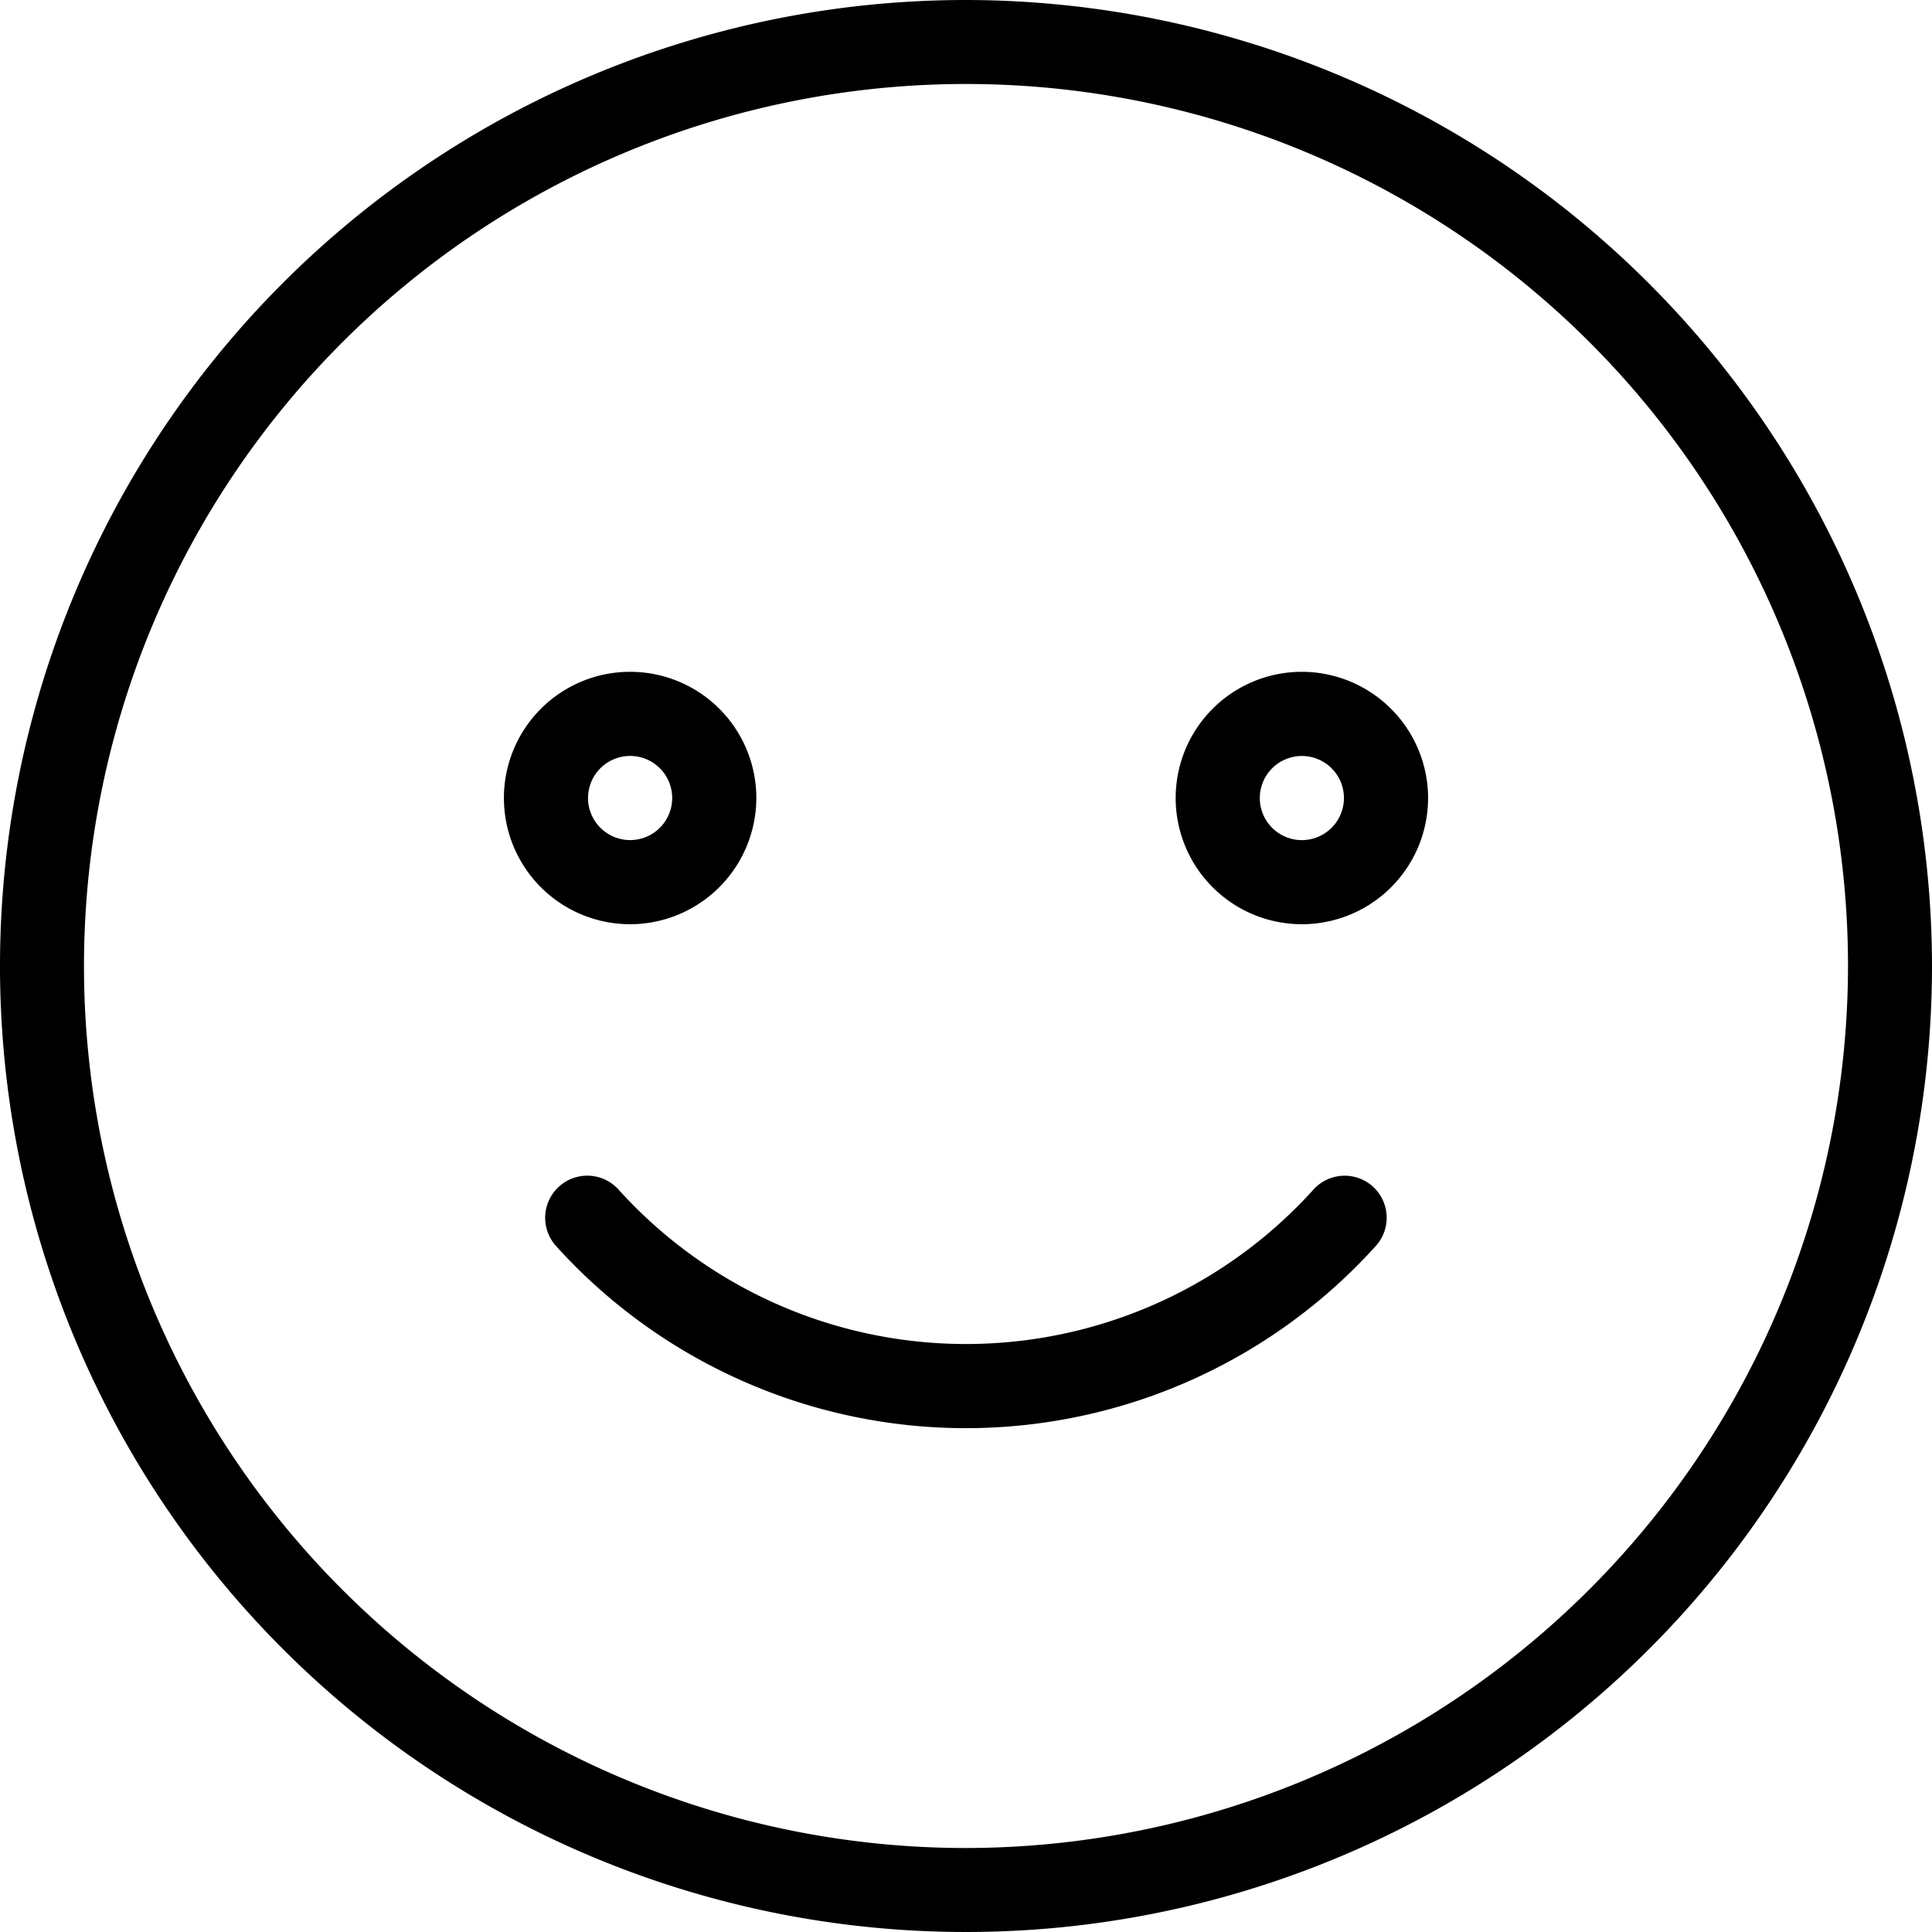 <svg xmlns="http://www.w3.org/2000/svg" width="40" height="40" viewBox="0 0 40 40"><path d="M20,0A20,20,0,1,0,40,20,20.023,20.023,0,0,0,20,0Zm0,38.261A18.261,18.261,0,1,1,38.261,20,18.281,18.281,0,0,1,20,38.261Z"/><path d="M101.227,130.613a2.613,2.613,0,1,0-2.613,2.613A2.617,2.617,0,0,0,101.227,130.613Zm-3.484,0a.871.871,0,1,1,.871.871A.873.873,0,0,1,97.742,130.613Z" transform="translate(-85.568 -114.091)"/><path d="M226.613,128a2.613,2.613,0,1,0,2.613,2.613A2.617,2.617,0,0,0,226.613,128Zm0,3.485a.871.871,0,1,1,.871-.871A.873.873,0,0,1,226.613,131.485Z" transform="translate(-199.659 -114.091)"/><path d="M121.132,224.222a.871.871,0,0,0-1.23.068,9.691,9.691,0,0,1-14.382,0,.871.871,0,0,0-1.3,1.162,11.433,11.433,0,0,0,16.978,0A.872.872,0,0,0,121.132,224.222Z" transform="translate(-92.711 -199.658)"/></svg>
